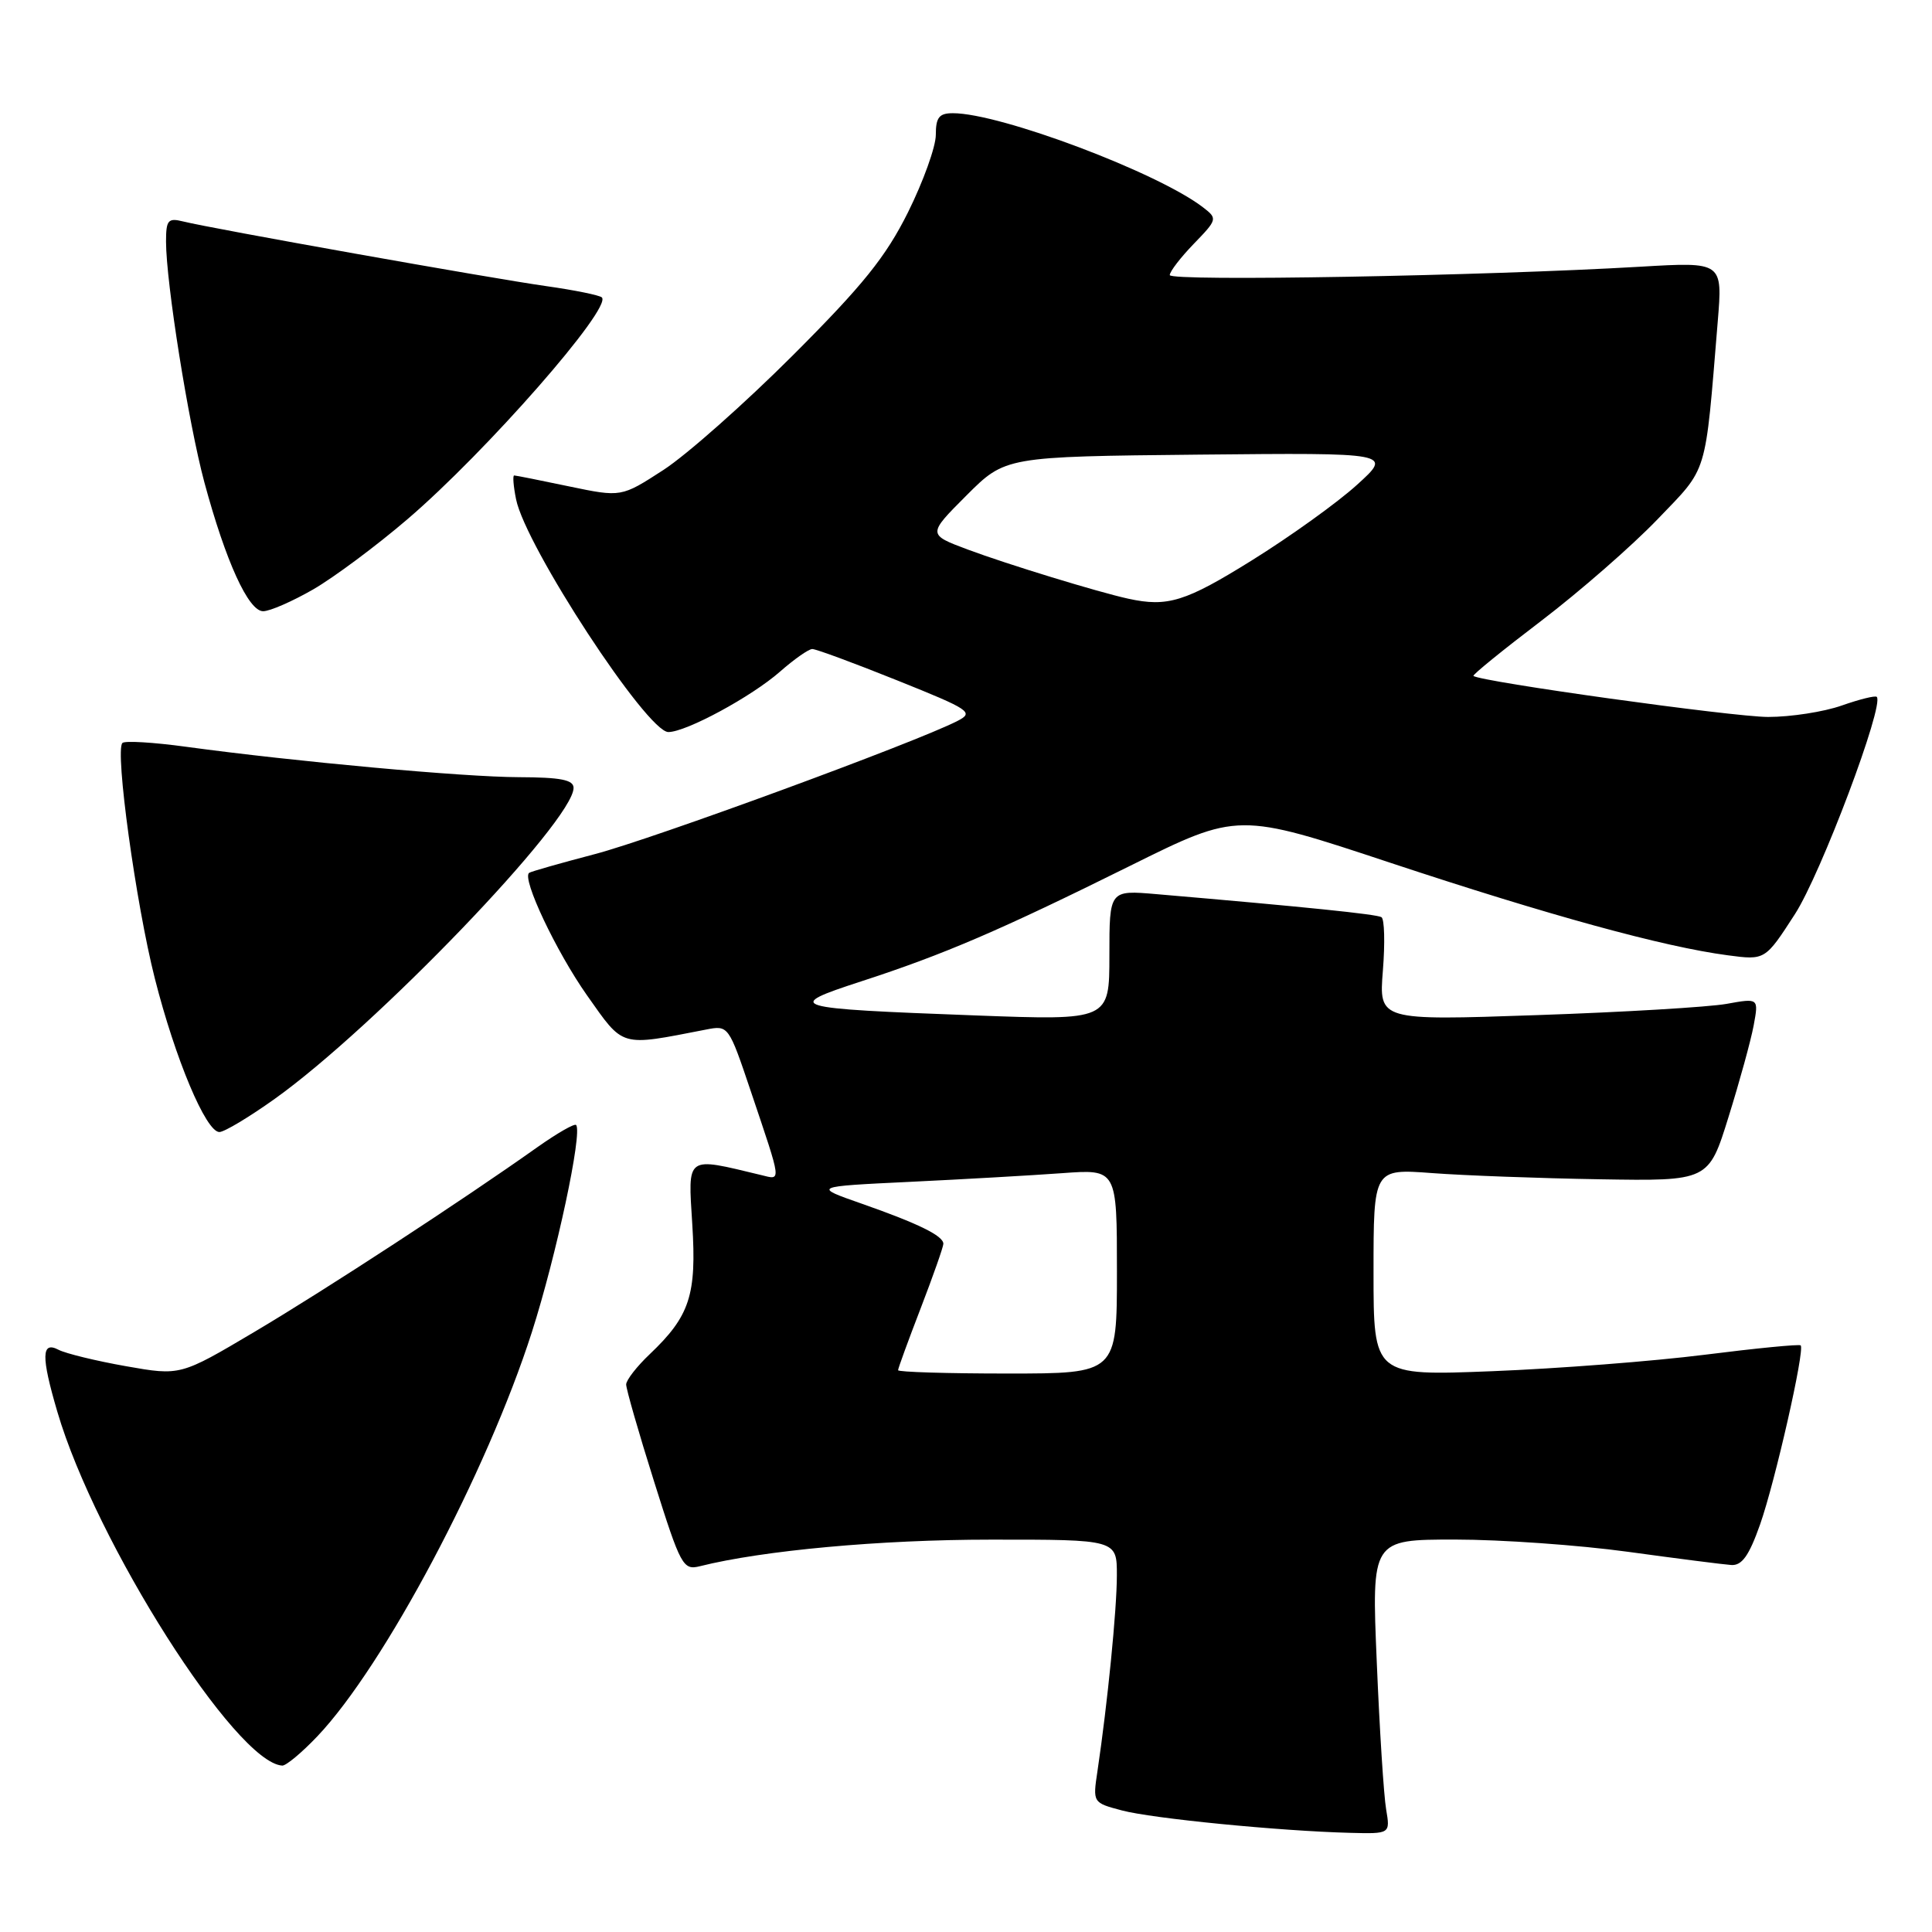 <?xml version="1.0" encoding="UTF-8" standalone="no"?>
<!DOCTYPE svg PUBLIC "-//W3C//DTD SVG 1.1//EN" "http://www.w3.org/Graphics/SVG/1.1/DTD/svg11.dtd" >
<svg xmlns="http://www.w3.org/2000/svg" xmlns:xlink="http://www.w3.org/1999/xlink" version="1.1" viewBox="0 0 256 256">
 <g >
 <path fill="currentColor"
d=" M 183.67 239.75 C 183.36 237.96 182.80 229.19 182.43 220.25 C 181.74 204.00 181.74 204.00 192.82 204.00 C 198.91 204.00 209.21 204.73 215.70 205.62 C 222.19 206.51 228.35 207.30 229.39 207.37 C 230.81 207.47 231.75 206.16 233.22 202.00 C 235.21 196.34 239.18 178.85 238.60 178.27 C 238.42 178.09 232.70 178.65 225.89 179.51 C 219.07 180.37 206.41 181.35 197.75 181.69 C 182.00 182.31 182.00 182.31 182.00 168.59 C 182.00 154.86 182.00 154.86 189.75 155.44 C 194.01 155.76 204.00 156.13 211.95 156.26 C 226.40 156.50 226.40 156.50 229.04 148.00 C 230.50 143.32 232.00 137.87 232.37 135.88 C 233.04 132.25 233.04 132.25 228.77 133.02 C 226.42 133.44 215.10 134.12 203.60 134.51 C 182.71 135.23 182.71 135.23 183.24 128.60 C 183.53 124.96 183.45 121.78 183.05 121.53 C 182.42 121.14 172.86 120.16 153.25 118.48 C 147.00 117.94 147.00 117.94 147.00 126.58 C 147.00 135.21 147.00 135.21 129.25 134.55 C 104.43 133.62 103.73 133.42 114.10 130.04 C 125.11 126.46 132.48 123.29 149.78 114.71 C 164.05 107.63 164.05 107.63 184.28 114.34 C 205.29 121.30 220.43 125.46 228.93 126.58 C 233.89 127.24 233.89 127.24 237.83 121.14 C 241.28 115.81 249.72 93.39 248.68 92.34 C 248.48 92.14 246.39 92.66 244.03 93.49 C 241.68 94.32 237.29 95.00 234.29 95.00 C 229.66 95.00 196.02 90.31 195.24 89.56 C 195.09 89.42 199.14 86.13 204.24 82.25 C 209.33 78.37 216.26 72.32 219.63 68.81 C 226.38 61.77 225.90 63.37 227.61 42.60 C 228.26 34.70 228.26 34.70 217.38 35.34 C 196.62 36.56 155.00 37.31 155.00 36.45 C 155.00 35.98 156.44 34.11 158.19 32.30 C 161.30 29.09 161.34 28.96 159.44 27.50 C 153.50 22.89 132.56 15.00 126.27 15.00 C 124.44 15.00 124.00 15.55 124.00 17.87 C 124.00 19.44 122.34 24.05 120.32 28.12 C 117.37 34.04 114.35 37.79 105.07 47.07 C 98.71 53.43 90.99 60.27 87.91 62.27 C 82.32 65.89 82.32 65.89 75.41 64.45 C 71.61 63.65 68.33 63.00 68.13 63.00 C 67.92 63.00 68.03 64.42 68.38 66.15 C 69.63 72.39 85.73 97.00 88.56 97.00 C 90.91 97.00 99.57 92.32 103.35 89.00 C 105.23 87.35 107.15 86.00 107.63 86.00 C 108.11 85.99 113.17 87.86 118.87 90.15 C 128.59 94.05 129.09 94.39 126.87 95.53 C 121.35 98.37 86.43 111.19 78.80 113.18 C 74.24 114.38 70.32 115.49 70.11 115.66 C 69.12 116.41 73.71 126.10 77.77 131.87 C 82.71 138.86 82.03 138.66 93.52 136.43 C 96.53 135.84 96.54 135.85 99.51 144.67 C 103.64 156.94 103.57 156.36 100.85 155.70 C 90.79 153.28 91.16 153.02 91.73 162.21 C 92.32 171.60 91.41 174.38 86.09 179.44 C 84.39 181.05 82.99 182.85 82.97 183.44 C 82.96 184.02 84.62 189.81 86.67 196.31 C 90.20 207.53 90.51 208.09 92.75 207.53 C 101.08 205.44 116.66 204.01 131.25 204.01 C 148.00 204.00 148.00 204.00 147.99 208.75 C 147.99 213.28 146.75 225.74 145.42 234.68 C 144.79 238.86 144.80 238.87 148.65 239.89 C 152.65 240.96 169.53 242.62 178.86 242.86 C 184.22 243.00 184.22 243.00 183.67 239.75 Z  M 42.06 230.06 C 50.89 220.77 64.52 195.10 70.48 176.50 C 73.72 166.37 77.20 150.09 76.34 149.07 C 76.13 148.83 73.84 150.15 71.23 151.99 C 61.27 159.06 43.10 170.92 33.70 176.49 C 23.90 182.30 23.90 182.30 16.70 181.03 C 12.74 180.33 8.71 179.35 7.75 178.85 C 5.48 177.66 5.44 179.74 7.60 187.07 C 12.69 204.40 31.25 233.59 37.40 233.95 C 37.90 233.98 40.00 232.23 42.06 230.06 Z  M 36.41 145.60 C 49.71 136.11 76.00 108.75 76.00 104.40 C 76.00 103.33 74.29 103.00 68.75 102.98 C 61.43 102.96 39.10 100.92 24.65 98.95 C 20.33 98.36 16.53 98.13 16.22 98.45 C 15.21 99.46 18.01 119.77 20.51 129.63 C 23.22 140.32 27.29 150.00 29.07 150.00 C 29.72 150.00 33.02 148.02 36.41 145.60 Z  M 41.50 78.10 C 44.25 76.51 49.88 72.32 54.00 68.79 C 64.42 59.87 81.13 40.80 79.75 39.41 C 79.45 39.12 76.13 38.44 72.36 37.91 C 65.07 36.88 28.04 30.29 24.25 29.34 C 22.27 28.85 22.00 29.16 22.00 32.01 C 22.00 37.43 24.97 56.06 27.08 63.91 C 29.91 74.39 32.92 81.00 34.87 80.99 C 35.77 80.99 38.75 79.68 41.50 78.10 Z  M 119.00 181.56 C 119.00 181.32 120.35 177.62 122.00 173.34 C 123.65 169.05 125.00 165.21 125.00 164.81 C 125.00 163.75 121.67 162.12 114.20 159.50 C 107.68 157.22 107.68 157.22 120.59 156.60 C 127.69 156.26 136.76 155.74 140.75 155.45 C 148.00 154.92 148.00 154.92 148.00 168.46 C 148.00 182.00 148.00 182.00 133.50 182.00 C 125.53 182.00 119.00 181.80 119.00 181.56 Z  M 149.50 79.33 C 145.51 78.46 133.46 74.77 128.24 72.82 C 122.90 70.82 122.90 70.82 128.05 65.66 C 133.21 60.50 133.21 60.50 158.86 60.24 C 184.50 59.99 184.50 59.99 179.81 64.24 C 177.23 66.59 170.96 71.09 165.88 74.25 C 157.08 79.73 154.71 80.47 149.50 79.33 Z "/>
</g>
</svg>